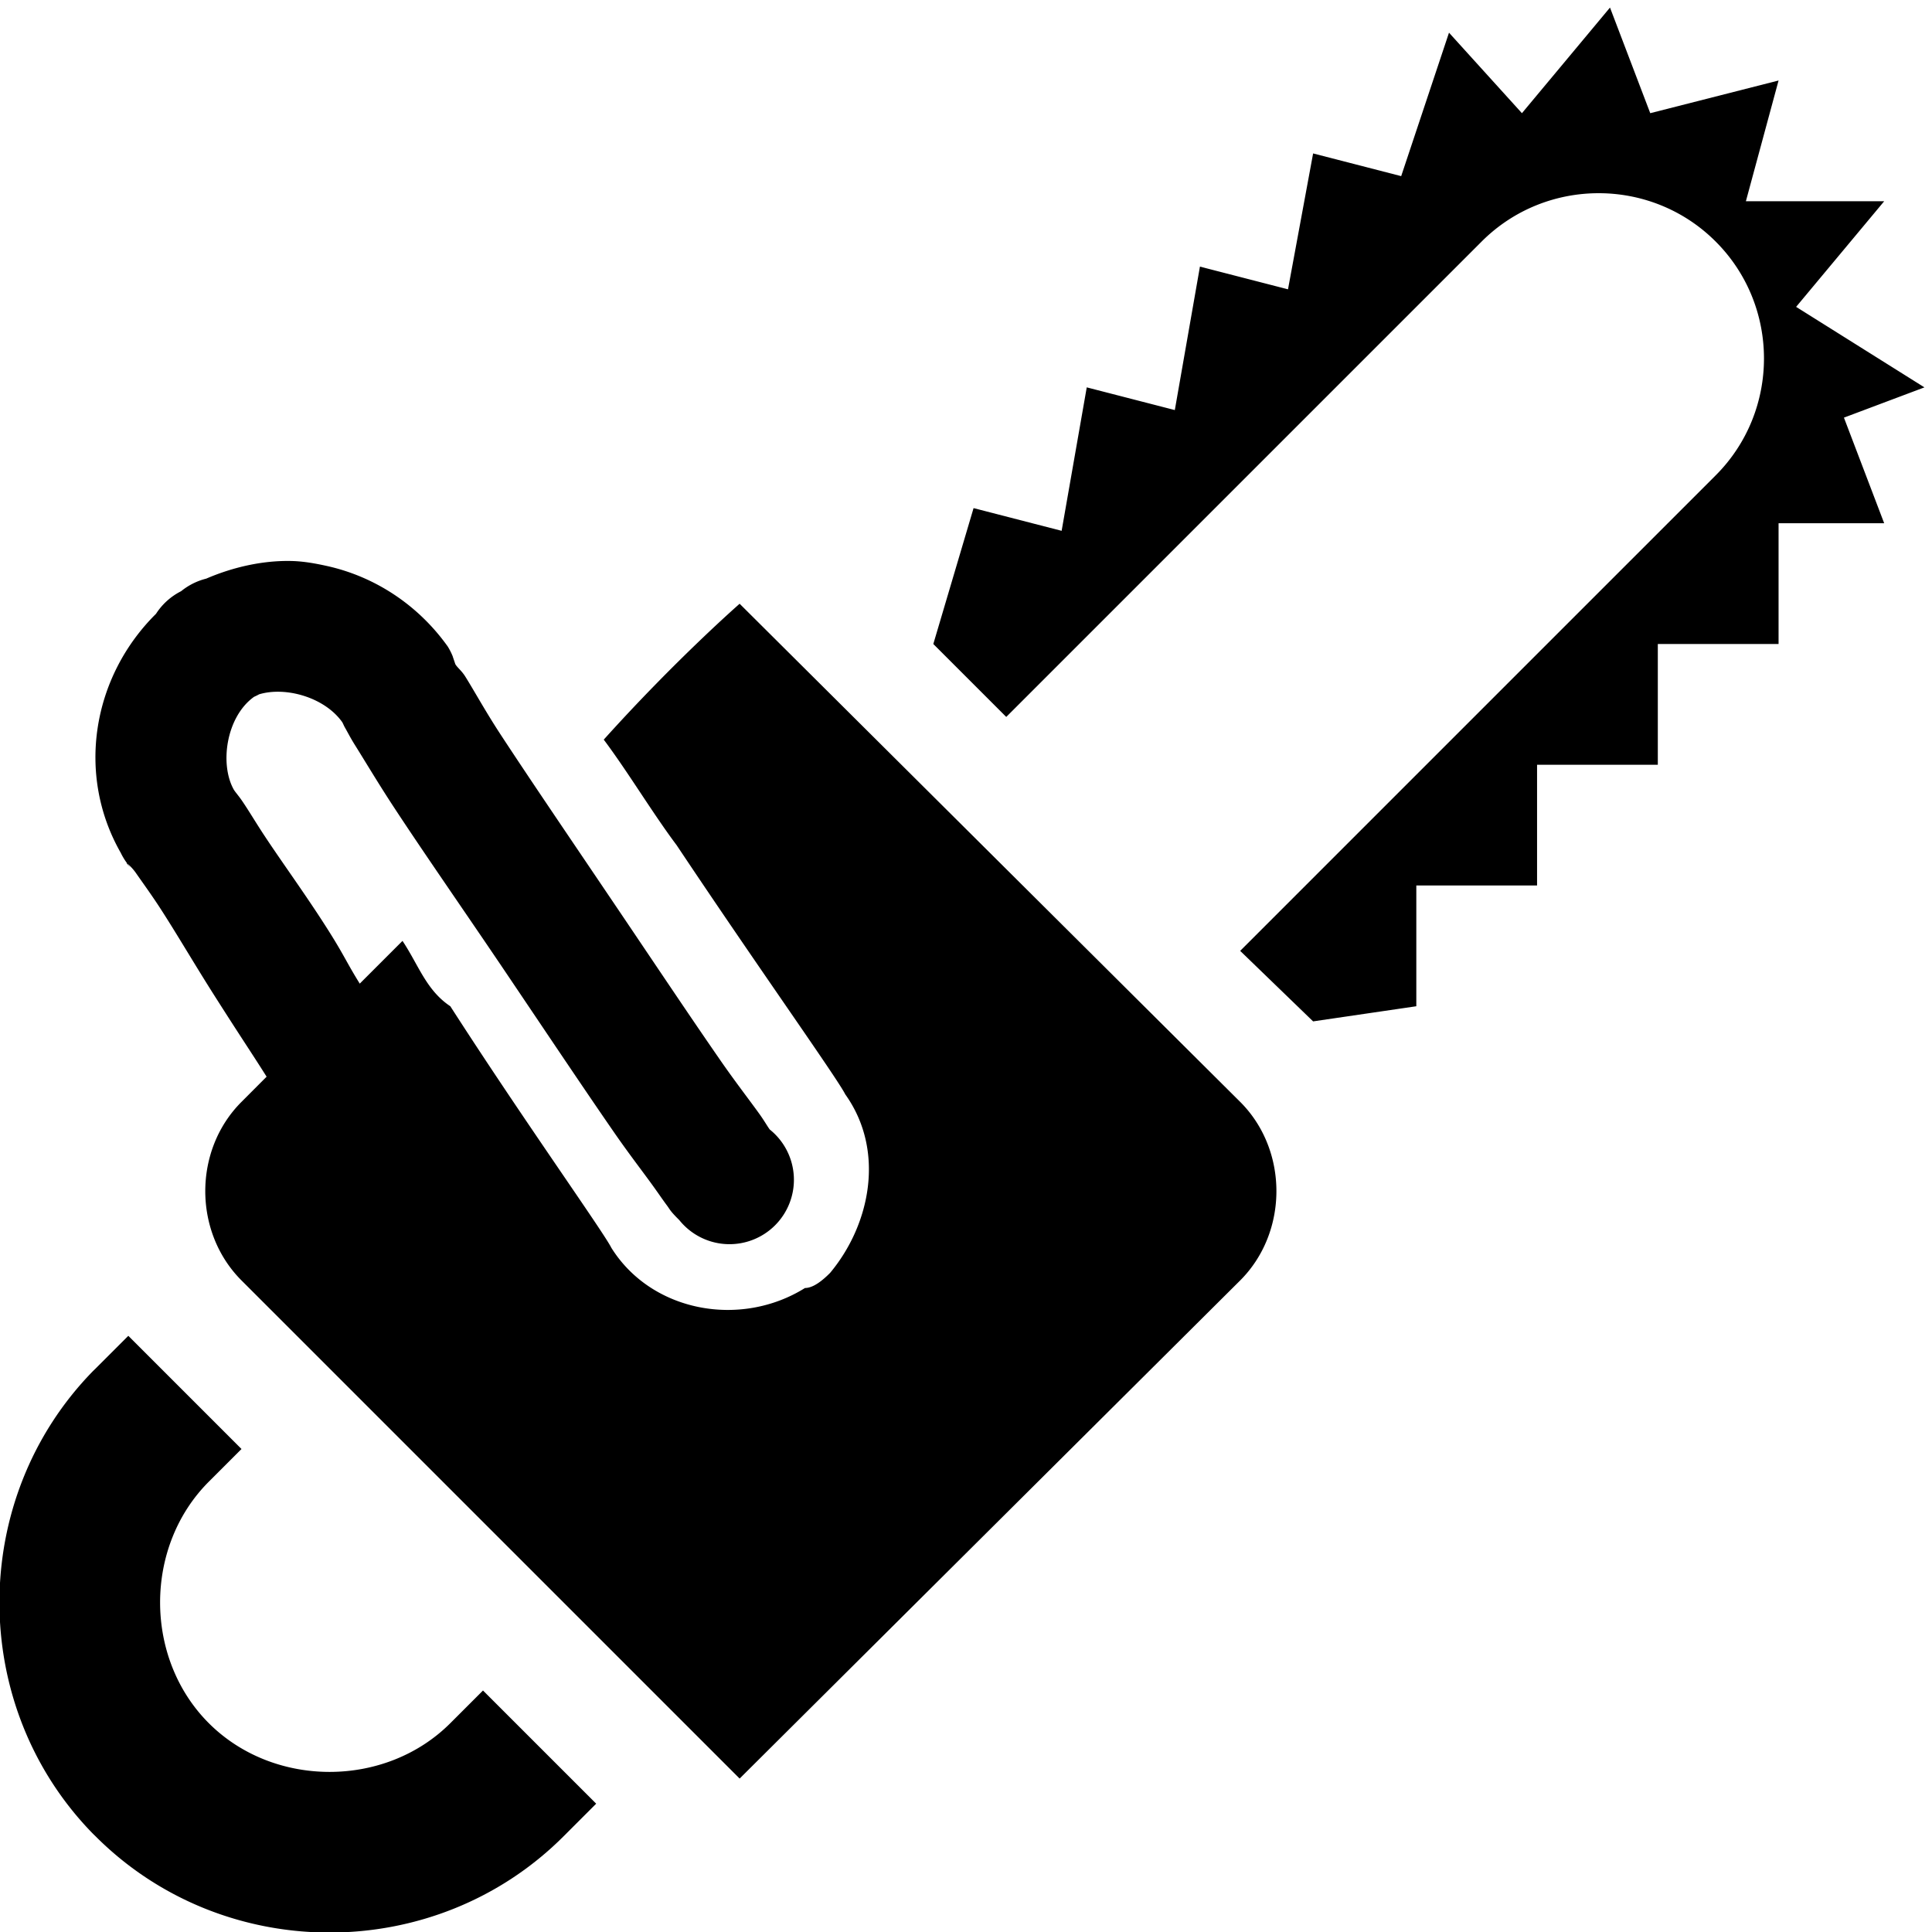 <svg xmlns="http://www.w3.org/2000/svg" width="24" height="24" viewBox="0 0 24 24">    <path style="text-indent:0;text-align:start;line-height:normal;text-transform:none;block-progression:tb;-inkscape-font-specification:Bitstream Vera Sans" d="M 20 0.094 L 18.906 1.406 L 18 0.406 L 17.406 2.188 L 16.312 1.906 L 16 3.594 L 14.906 3.312 L 14.594 5.094 L 13.5 4.812 L 13.188 6.594 L 12.094 6.312 L 11.594 8 L 12.5 8.906 L 18.406 3 C 19.206 2.2 20.512 2.2 21.312 3 C 22.113 3.8 22.113 5.106 21.312 5.906 L 15.406 11.812 L 16.312 12.688 L 17.594 12.5 L 17.594 11 L 19.094 11 L 19.094 9.5 L 20.594 9.5 L 20.594 8 L 22.094 8 L 22.094 6.5 L 23.406 6.5 L 22.906 5.188 L 23.906 4.812 L 22.312 3.812 L 23.406 2.5 L 21.688 2.5 L 22.094 1 L 20.5 1.406 L 20 0.094 z M 3.625 6.969 C 3.271 6.96 2.898 7.043 2.562 7.188 A 0.8 0.8 0 0 0 2.25 7.344 A 0.8 0.8 0 0 0 1.938 7.625 C 1.142 8.413 0.947 9.626 1.5 10.594 A 0.8 0.8 0 0 0 1.625 10.781 C 1.509 10.665 1.62 10.746 1.688 10.844 C 1.755 10.941 1.863 11.089 1.969 11.25 C 2.18 11.572 2.426 11.996 2.688 12.406 C 3.001 12.898 3.116 13.065 3.312 13.375 L 3 13.688 C 2.4 14.287 2.4 15.306 3 15.906 L 9.188 22.094 L 15.406 15.906 C 16.006 15.306 16.006 14.287 15.406 13.688 L 9.188 7.5 C 9.188 7.5 8.4 8.188 7.5 9.188 C 7.8 9.588 8.106 10.1 8.406 10.5 C 9.406 12 10.4 13.394 10.5 13.594 C 11 14.294 10.812 15.213 10.312 15.812 C 10.213 15.912 10.1 16 10 16 C 9.2 16.5 8.094 16.3 7.594 15.5 C 7.494 15.3 6.494 13.9 5.594 12.5 C 5.294 12.3 5.2 11.988 5 11.688 L 4.469 12.219 C 4.294 11.937 4.278 11.87 4.062 11.531 C 3.799 11.117 3.501 10.709 3.281 10.375 C 3.171 10.208 3.08 10.053 3 9.938 C 2.967 9.89 2.929 9.847 2.906 9.812 C 2.726 9.497 2.808 8.905 3.156 8.656 A 0.8 0.8 0 0 0 3.219 8.625 C 3.547 8.526 4.03 8.661 4.25 8.969 C 4.258 8.98 4.272 9.015 4.281 9.031 C 4.322 9.102 4.347 9.155 4.406 9.25 C 4.526 9.441 4.687 9.712 4.875 10 C 5.252 10.576 5.755 11.298 6.25 12.031 C 6.745 12.765 7.237 13.501 7.625 14.062 C 7.819 14.343 7.998 14.572 8.125 14.75 C 8.189 14.839 8.236 14.909 8.281 14.969 C 8.326 15.029 8.319 15.038 8.438 15.156 A 0.8 0.8 0 1 0 9.562 14.031 C 9.53 13.987 9.497 13.927 9.438 13.844 C 9.318 13.676 9.129 13.433 8.938 13.156 C 8.554 12.602 8.055 11.854 7.562 11.125 C 7.07 10.396 6.589 9.69 6.219 9.125 C 6.034 8.843 5.89 8.58 5.781 8.406 C 5.733 8.329 5.682 8.295 5.656 8.25 C 5.629 8.168 5.621 8.149 5.625 8.156 A 0.8 0.8 0 0 0 5.562 8.031 C 5.187 7.505 4.645 7.16 4.062 7.031 C 3.917 6.999 3.774 6.973 3.625 6.969 z M 1.594 16.594 L 1.188 17 L 1.156 17.031 C -0.394 18.616 -0.395 21.196 1.156 22.781 L 1.188 22.812 C 2.78 24.405 5.407 24.405 7 22.812 L 7.406 22.406 L 6 21 L 5.594 21.406 C 4.787 22.213 3.401 22.213 2.594 21.406 C 1.787 20.599 1.787 19.213 2.594 18.406 L 3 18 L 1.594 16.594 z" color="#000" overflow="visible" enable-background="accumulate" font-family="Bitstream Vera Sans"></path></svg>